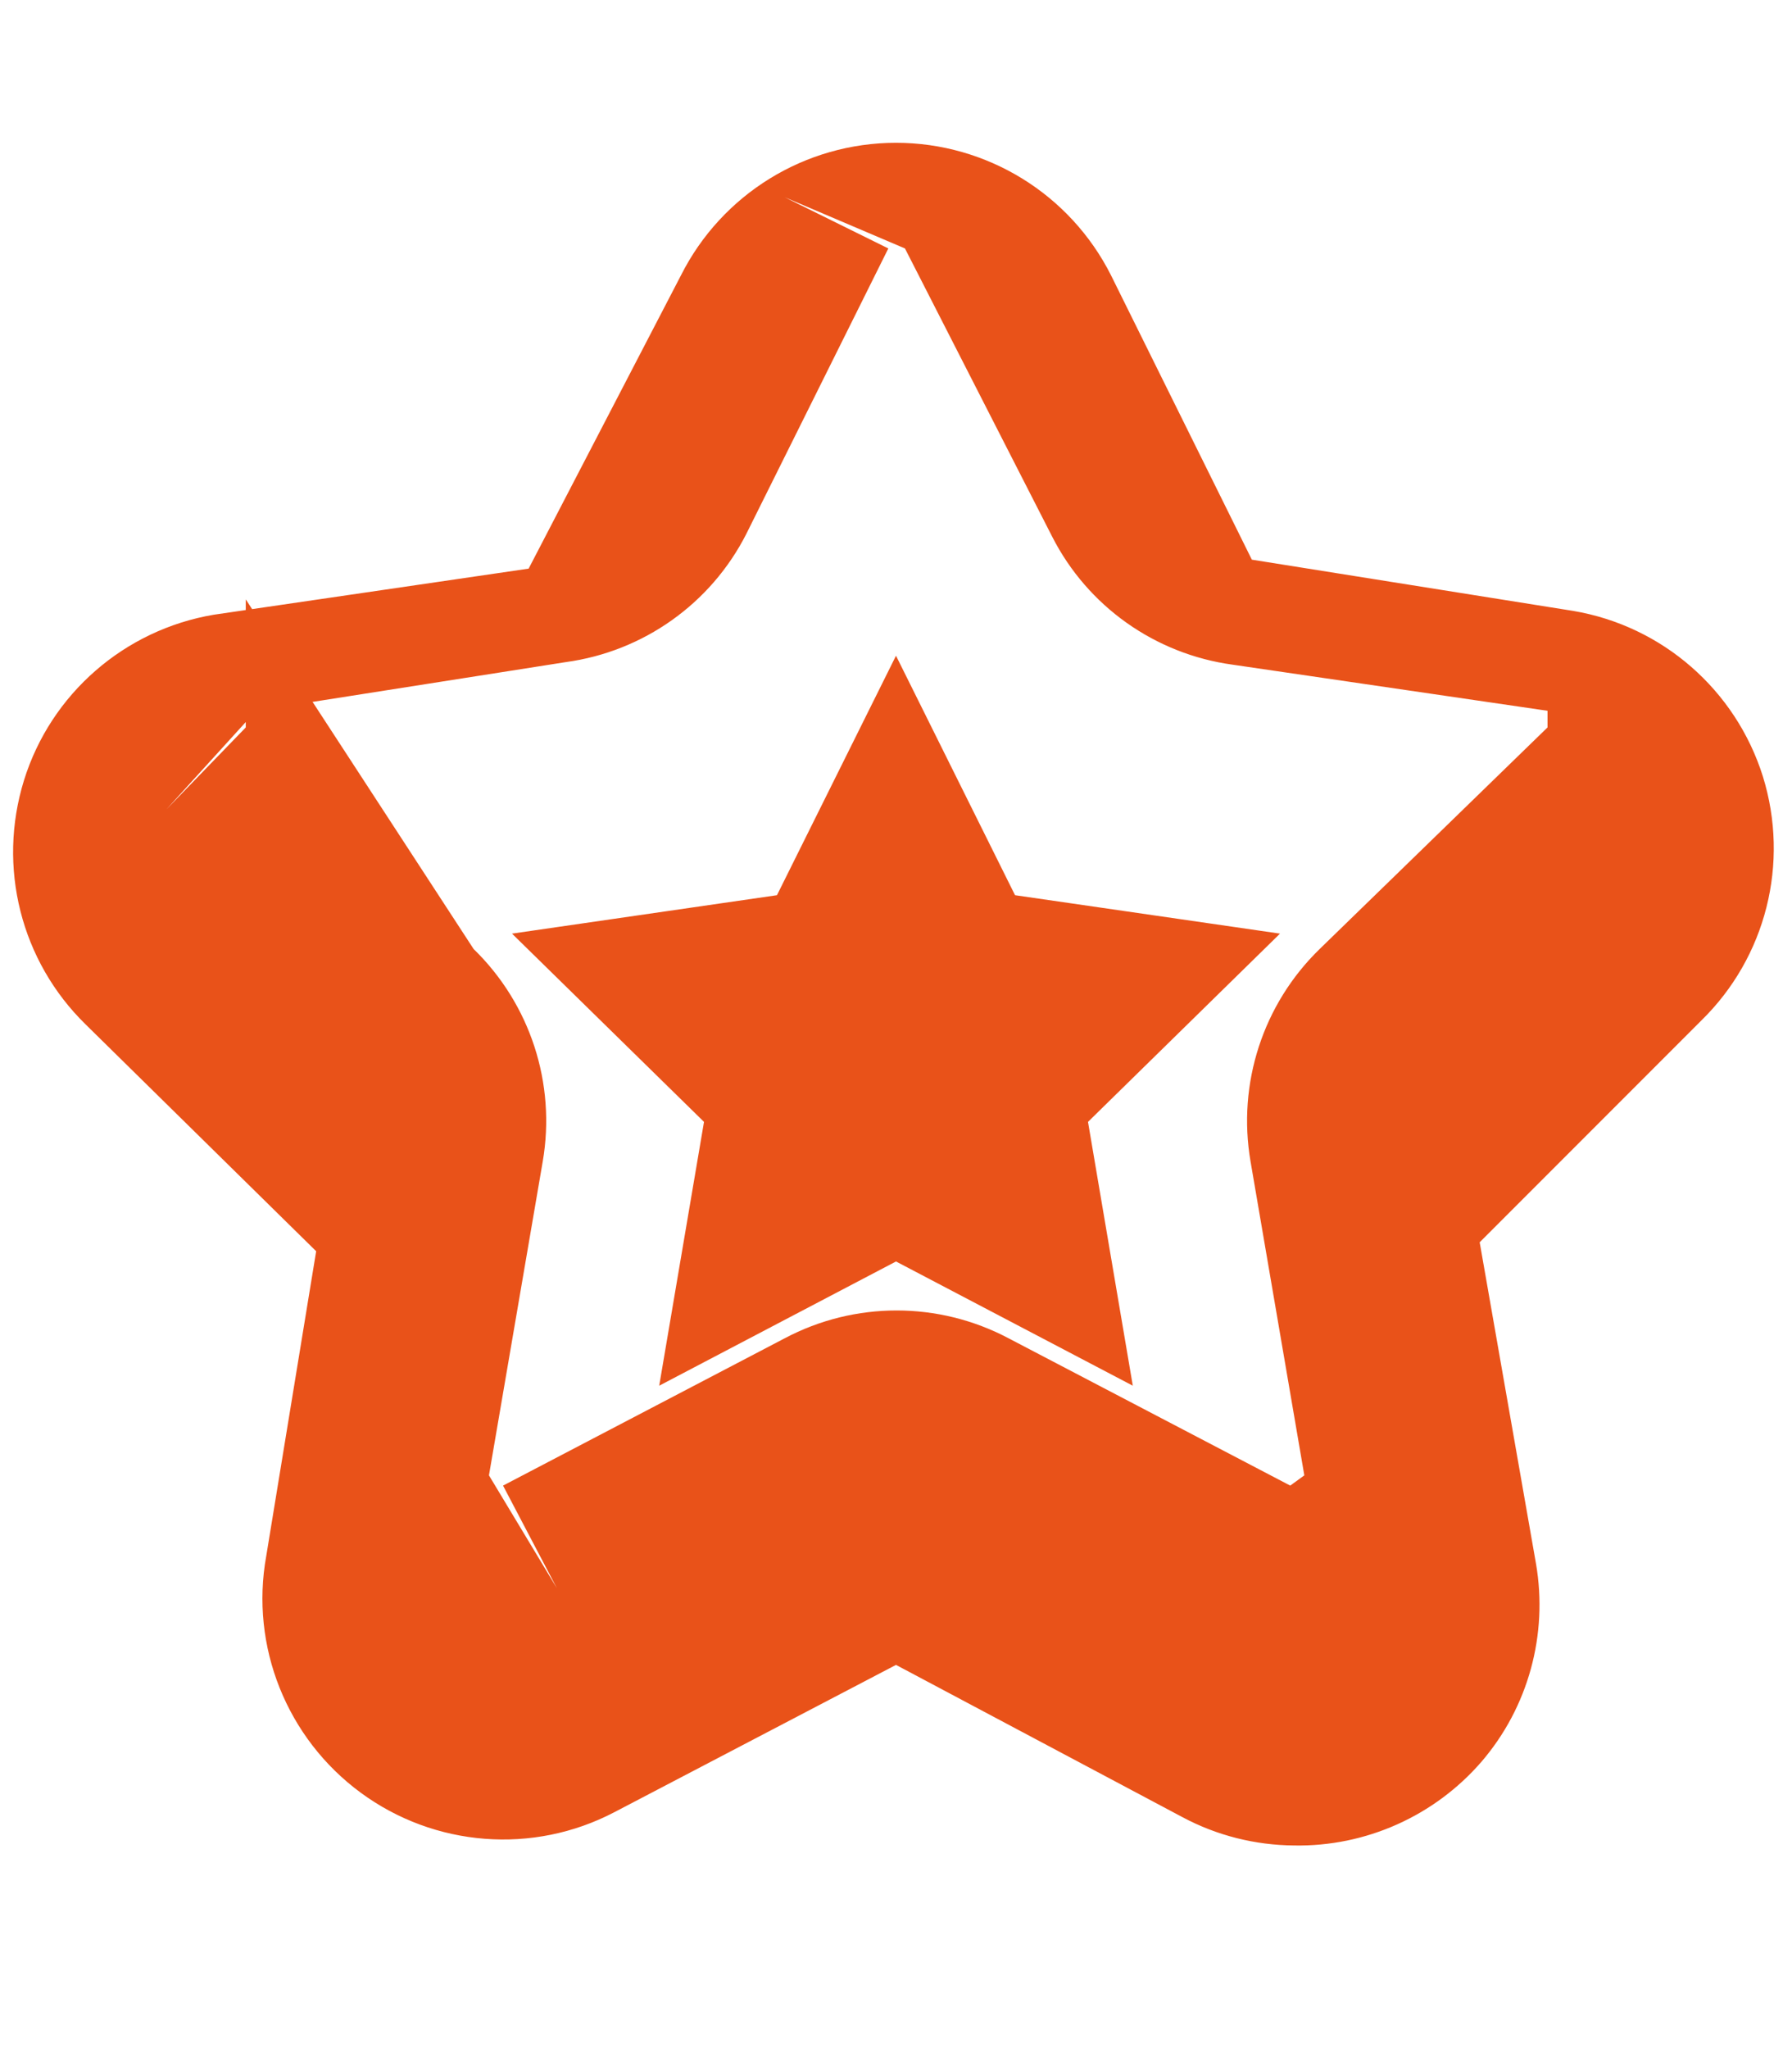 <?xml version="1.0"?><svg xmlns="http://www.w3.org/2000/svg" width="560" height="640" viewBox="0 0 560 640"><g fill="#E95219"><path d="m404.4 576.4c-12.2-0.1-24.1-3.1-34.8-8.8l-89.6-47.6-88 46c-25.4 13.3-56.2 10.9-79.3-6.1-23.1-17-34.6-45.7-29.5-73.9l15.6-95.2-72-70.8c-20.3-19.8-27.7-49.2-19.3-76.3 8.4-27 31.4-47 59.3-51.7l98.4-14.4 47.6-91.6c12.8-25.4 38.8-41.4 67.2-41.4s54.4 16 67.2 41.4l44 88.8 100.4 16c27.9 4.7 50.8 24.7 59.3 51.7 8.4 27.1 1 56.5-19.3 76.3l-69.2 69.2 17.6 100.4c3.8 22.1-2.4 44.8-17 61.8-14.7 17-36.2 26.6-58.6 26.2z m-327.6-389.2l71.2 109.2c17.7 17.2 25.8 42 21.6 66.4l-16.8 98 21.2 35.2-16.8-32 88-46c21.9-11.6 48.1-11.6 70 0l88 46 4.4-3.2-16.8-98c-4.2-24.4 3.9-49.2 21.6-66.4l71.2-69.2v-5.2l-98.4-14.4c-24.2-3.3-45.3-18.2-56.4-40l-46-90-37.6-16 32.4 16-44.4 89.2c-11.1 21.8-32.2 36.7-56.4 40l-96.8 15.2-28 30.8 24.8-25.6z m203.2 17.6l37.2 74.8 82.8 12-60 58.8 14 82.4-74-38.8-74 38.8 14-82.4-60-58.8 82.8-12z"></path></g></svg>